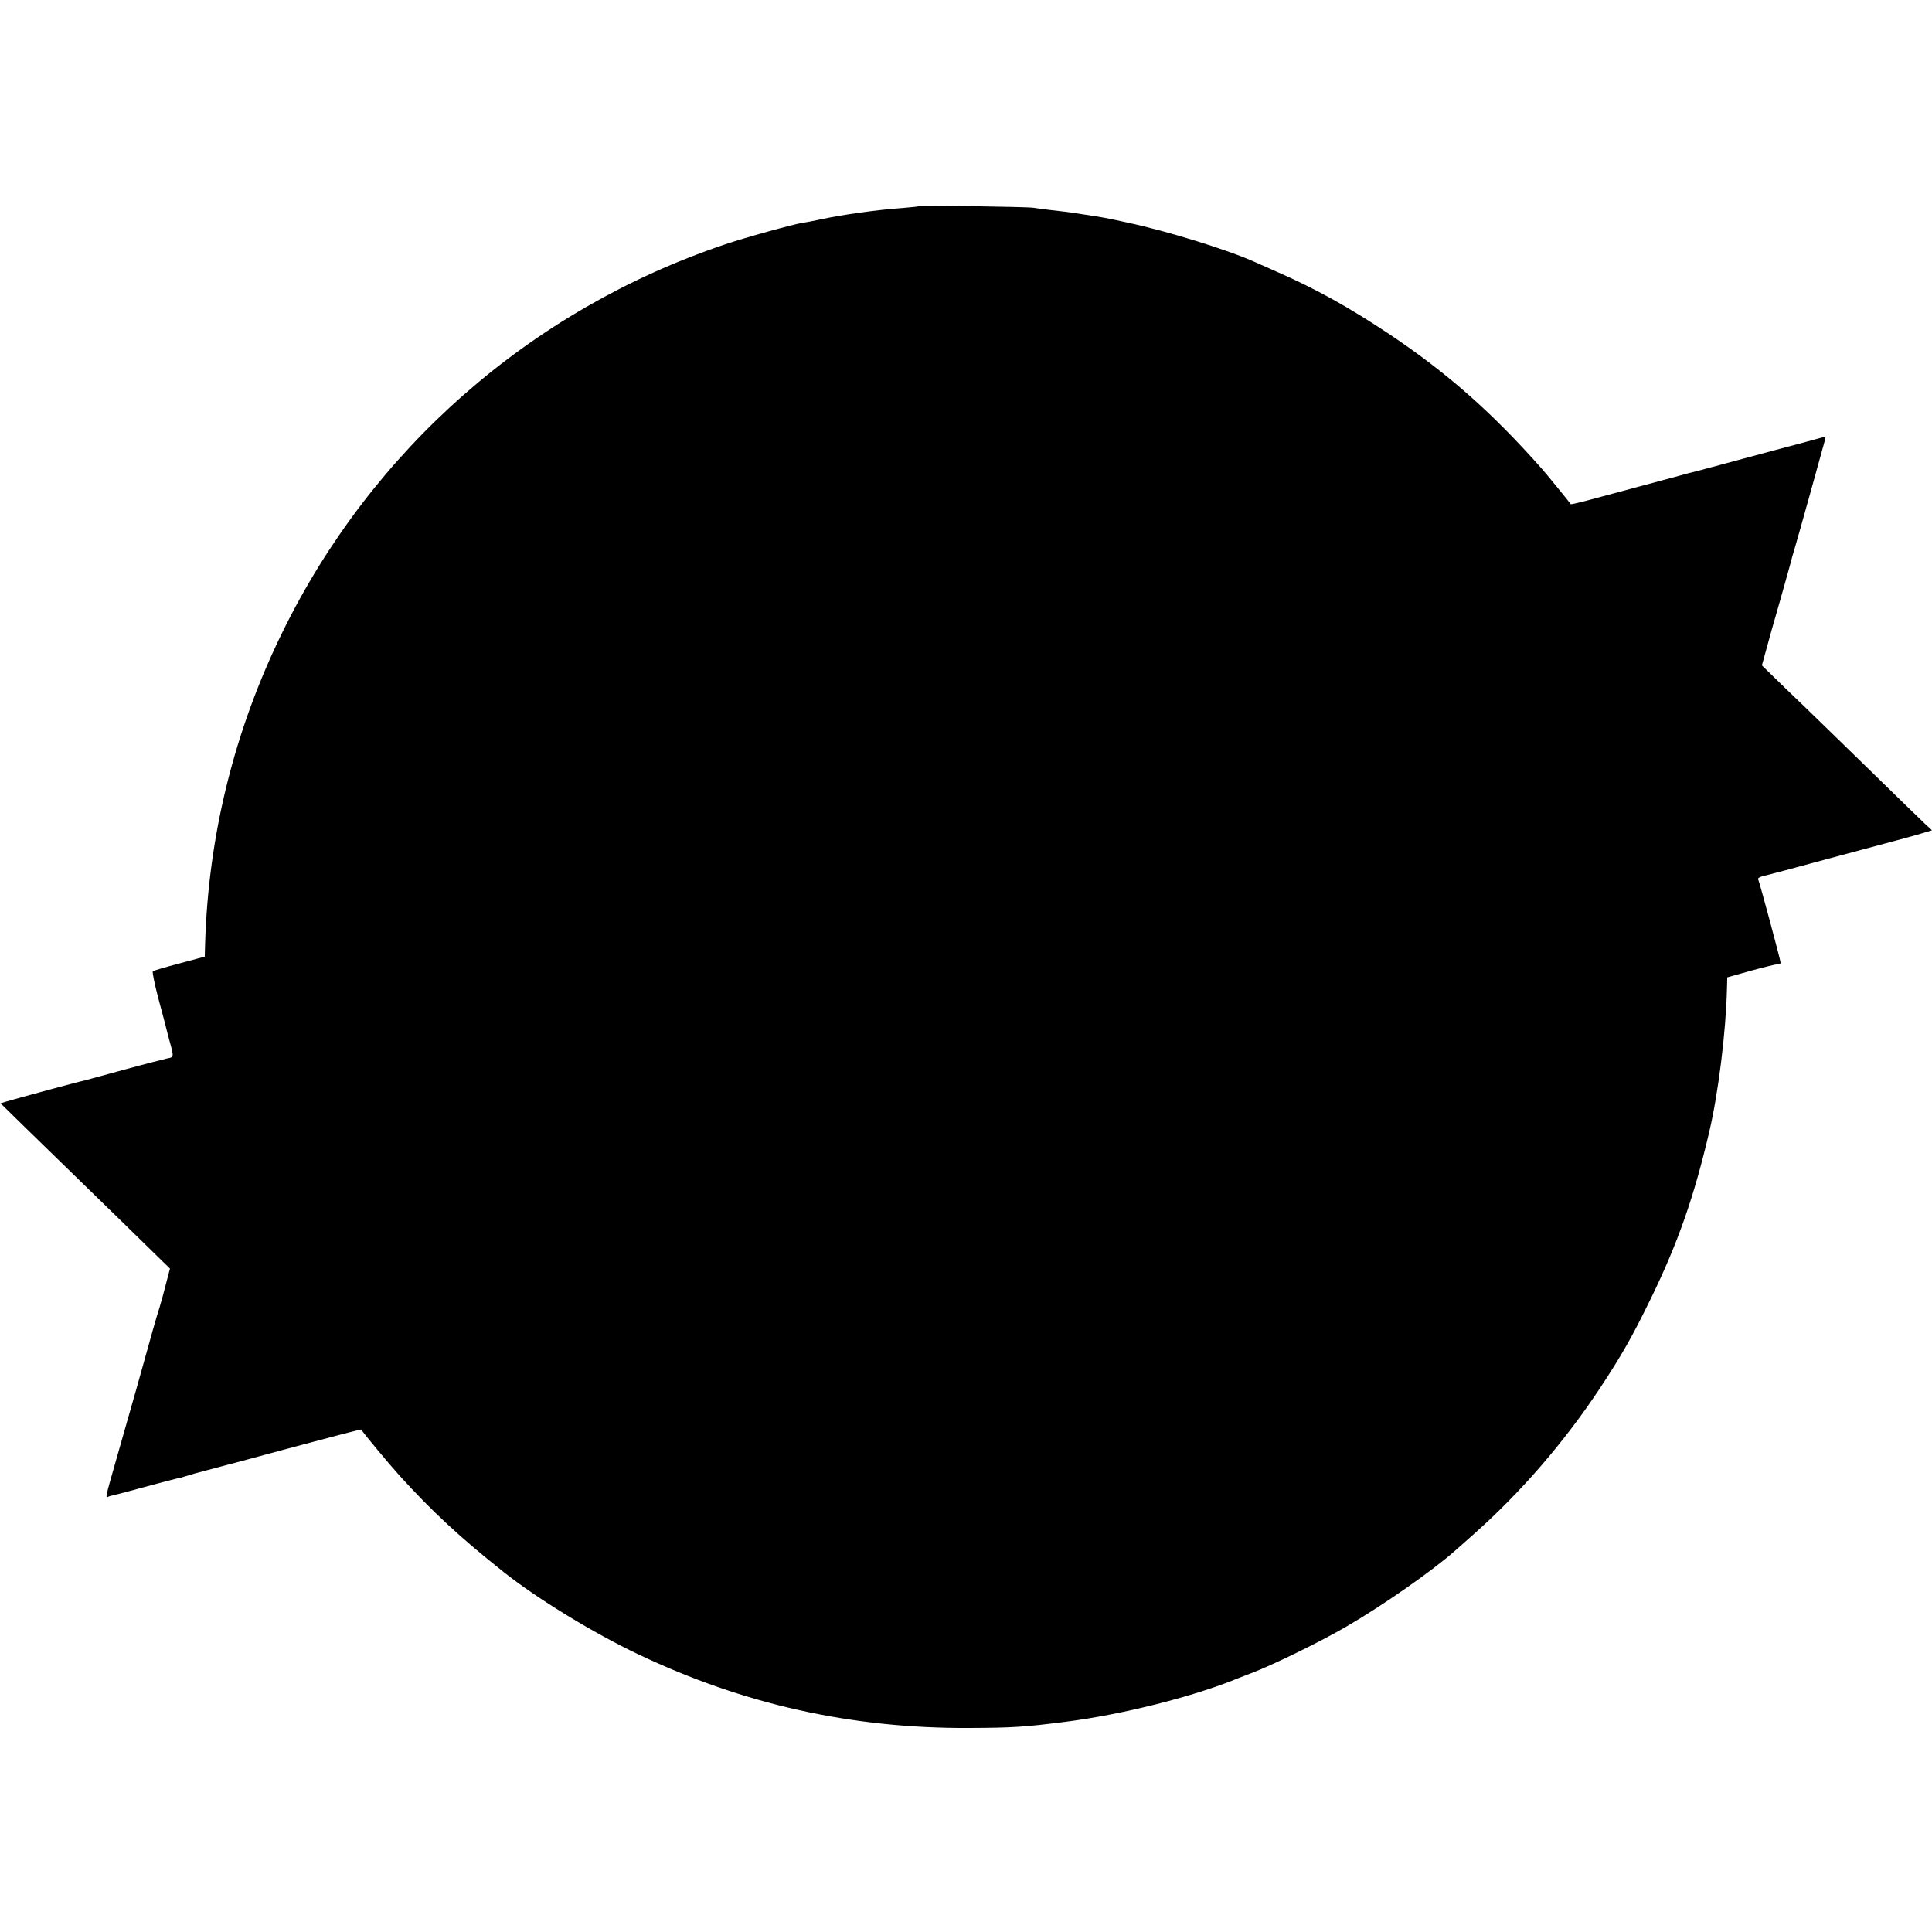 <?xml version="1.0" standalone="no"?>
<!DOCTYPE svg PUBLIC "-//W3C//DTD SVG 20010904//EN"
 "http://www.w3.org/TR/2001/REC-SVG-20010904/DTD/svg10.dtd">
<svg version="1.0" xmlns="http://www.w3.org/2000/svg"
 width="1072pt" height="1072pt" viewBox="0 0 1072 1072"
 preserveAspectRatio="xMidYMid meet">
<g transform="translate(0,1072) scale(0.1,-0.1)"
fill="#000000" stroke="none">
<path d="M5099 9576 c-2 -2 -42 -6 -89 -10 -134 -9 -337 -37 -455 -63 -38 -8
-83 -17 -100 -19 -53 -8 -327 -84 -435 -121 -1076 -363 -1956 -1135 -2454
-2153 -266 -543 -410 -1126 -428 -1727 l-2 -71 -141 -38 c-77 -20 -143 -40
-147 -43 -4 -4 9 -67 28 -141 20 -74 38 -142 40 -150 2 -8 12 -49 23 -90 27
-97 27 -96 -12 -103 -17 -4 -124 -31 -237 -62 -113 -31 -212 -58 -220 -60 -35
-7 -378 -100 -431 -116 l-36 -11 146 -143 c80 -78 233 -227 340 -331 107 -104
253 -246 324 -316 l130 -127 -23 -88 c-12 -48 -28 -106 -35 -128 -20 -63 -39
-130 -125 -440 -45 -159 -102 -359 -126 -442 -45 -157 -50 -178 -36 -169 5 3
19 7 33 10 13 3 92 23 174 46 83 22 161 43 175 46 14 2 36 8 50 13 14 5 70 21
125 35 55 14 268 71 474 127 205 55 374 99 375 97 19 -28 150 -186 215 -258
178 -196 333 -340 576 -533 185 -147 499 -339 748 -457 583 -277 1183 -411
1832 -408 242 1 308 5 535 34 316 40 717 141 965 244 11 4 39 15 62 24 116 43
385 174 534 261 199 115 481 312 604 422 12 10 59 52 105 93 260 231 499 508
696 805 124 188 180 287 284 500 149 306 239 561 324 925 50 212 92 551 98
786 l2 71 132 37 c73 20 139 36 148 36 9 0 16 3 16 8 0 13 -118 451 -124 461
-6 9 9 17 51 26 10 2 153 40 318 85 165 44 343 92 395 106 52 14 119 32 147
41 l53 16 -38 35 c-20 19 -167 161 -325 316 -159 155 -354 345 -435 422 l-146
142 23 83 c12 46 45 163 73 259 27 96 51 180 52 185 2 6 6 24 11 40 4 17 13
50 21 75 19 63 160 570 168 601 l6 27 -73 -20 c-39 -11 -130 -35 -202 -54
-130 -35 -185 -50 -368 -99 -54 -15 -106 -28 -115 -30 -9 -2 -57 -15 -107 -29
-141 -38 -244 -66 -320 -86 -38 -10 -105 -28 -149 -40 -43 -11 -79 -19 -80
-18 -8 12 -137 170 -161 197 -277 313 -524 531 -845 746 -225 150 -412 254
-630 349 -47 21 -99 44 -117 52 -151 68 -484 171 -703 218 -123 27 -140 30
-240 45 -103 16 -131 19 -195 26 -33 4 -73 9 -90 12 -36 6 -630 14 -636 9z"/>
</g>
</svg>
